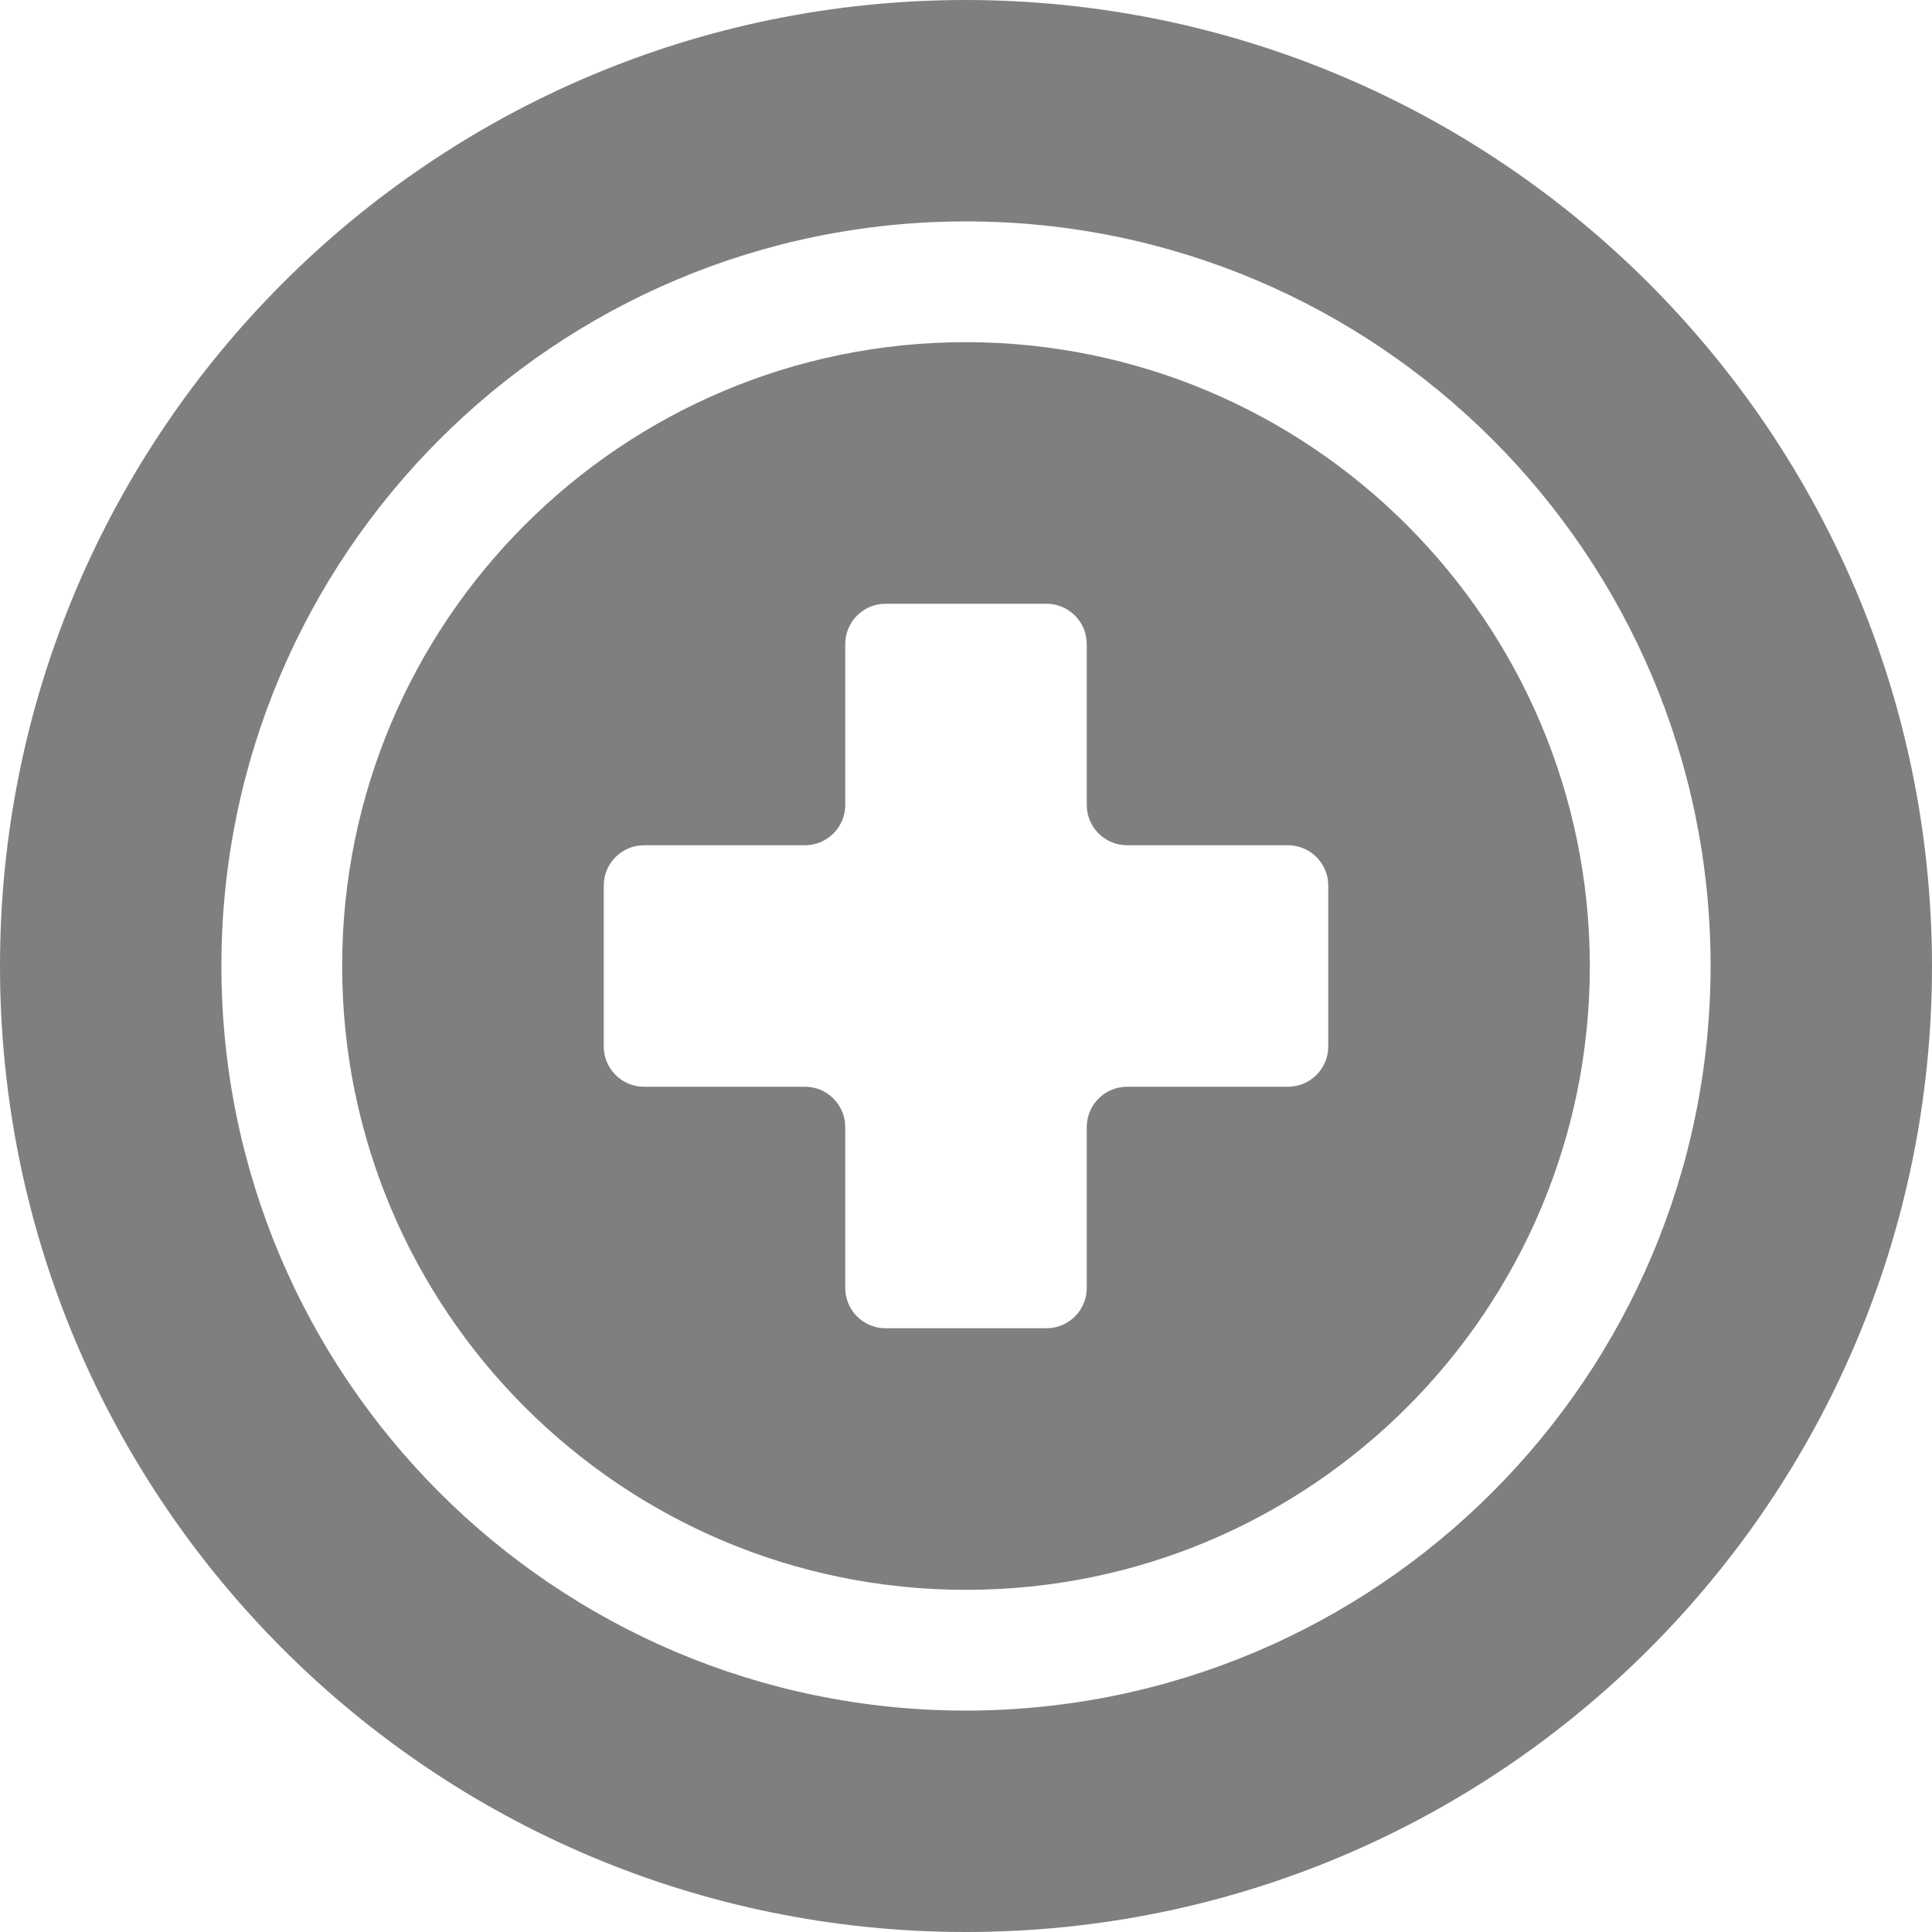 <?xml version="1.0" encoding="UTF-8"?>
<svg width="20px" height="20px" viewBox="0 0 20 20" version="1.1" xmlns="http://www.w3.org/2000/svg" xmlns:xlink="http://www.w3.org/1999/xlink">
    <title>2CCFBB14-14C0-4BA4-ABD7-7AB3866D11F1</title>
    <g id="Home" stroke="none" stroke-width="1" fill="none" fill-rule="evenodd" opacity="0.5">
        <g transform="translate(-196, -400)" fill="#000000" fill-rule="nonzero" id="Components-/-Navigation-/-Default">
            <g transform="translate(175, 198)">
                <g id="Components-/-Navigation-/-x-/-Element-Copy-3" transform="translate(15.5, 202)">
                    <g id="Bold" transform="translate(5.5, 0)">
                        <path d="M10,0 C4.477,0 0,4.477 0,10 C0,15.523 4.477,20 10,20 C15.523,20 20,15.523 20,10 C19.994,4.48 15.52,0.006 10,0 Z M10,17.708 C5.743,17.708 2.292,14.257 2.292,10 C2.292,5.743 5.743,2.292 10,2.292 C14.257,2.292 17.708,5.743 17.708,10 C17.704,14.255 14.255,17.704 10,17.708 L10,17.708 Z" id="Shape"></path>
                        <path d="M10,3.542 C6.433,3.542 3.542,6.433 3.542,10 C3.542,13.567 6.433,16.458 10,16.458 C13.567,16.458 16.458,13.567 16.458,10 C16.454,6.435 13.565,3.546 10,3.542 Z M13.75,10.833 C13.75,11.063 13.563,11.25 13.333,11.25 L11.667,11.25 C11.437,11.25 11.25,11.437 11.25,11.667 L11.25,13.333 C11.25,13.563 11.063,13.75 10.833,13.75 L9.167,13.75 C8.937,13.75 8.75,13.563 8.75,13.333 L8.75,11.667 C8.75,11.437 8.563,11.25 8.333,11.25 L6.667,11.25 C6.437,11.25 6.25,11.063 6.25,10.833 L6.25,9.167 C6.25,8.937 6.437,8.75 6.667,8.75 L8.333,8.75 C8.563,8.75 8.75,8.563 8.75,8.333 L8.75,6.667 C8.75,6.437 8.937,6.25 9.167,6.25 L10.833,6.25 C11.063,6.25 11.25,6.437 11.25,6.667 L11.25,8.333 C11.25,8.563 11.437,8.75 11.667,8.75 L13.333,8.75 C13.563,8.75 13.75,8.937 13.75,9.167 L13.75,10.833 Z" id="Shape"></path>
                    </g>
                </g>
            </g>
        </g>
    </g>
</svg>